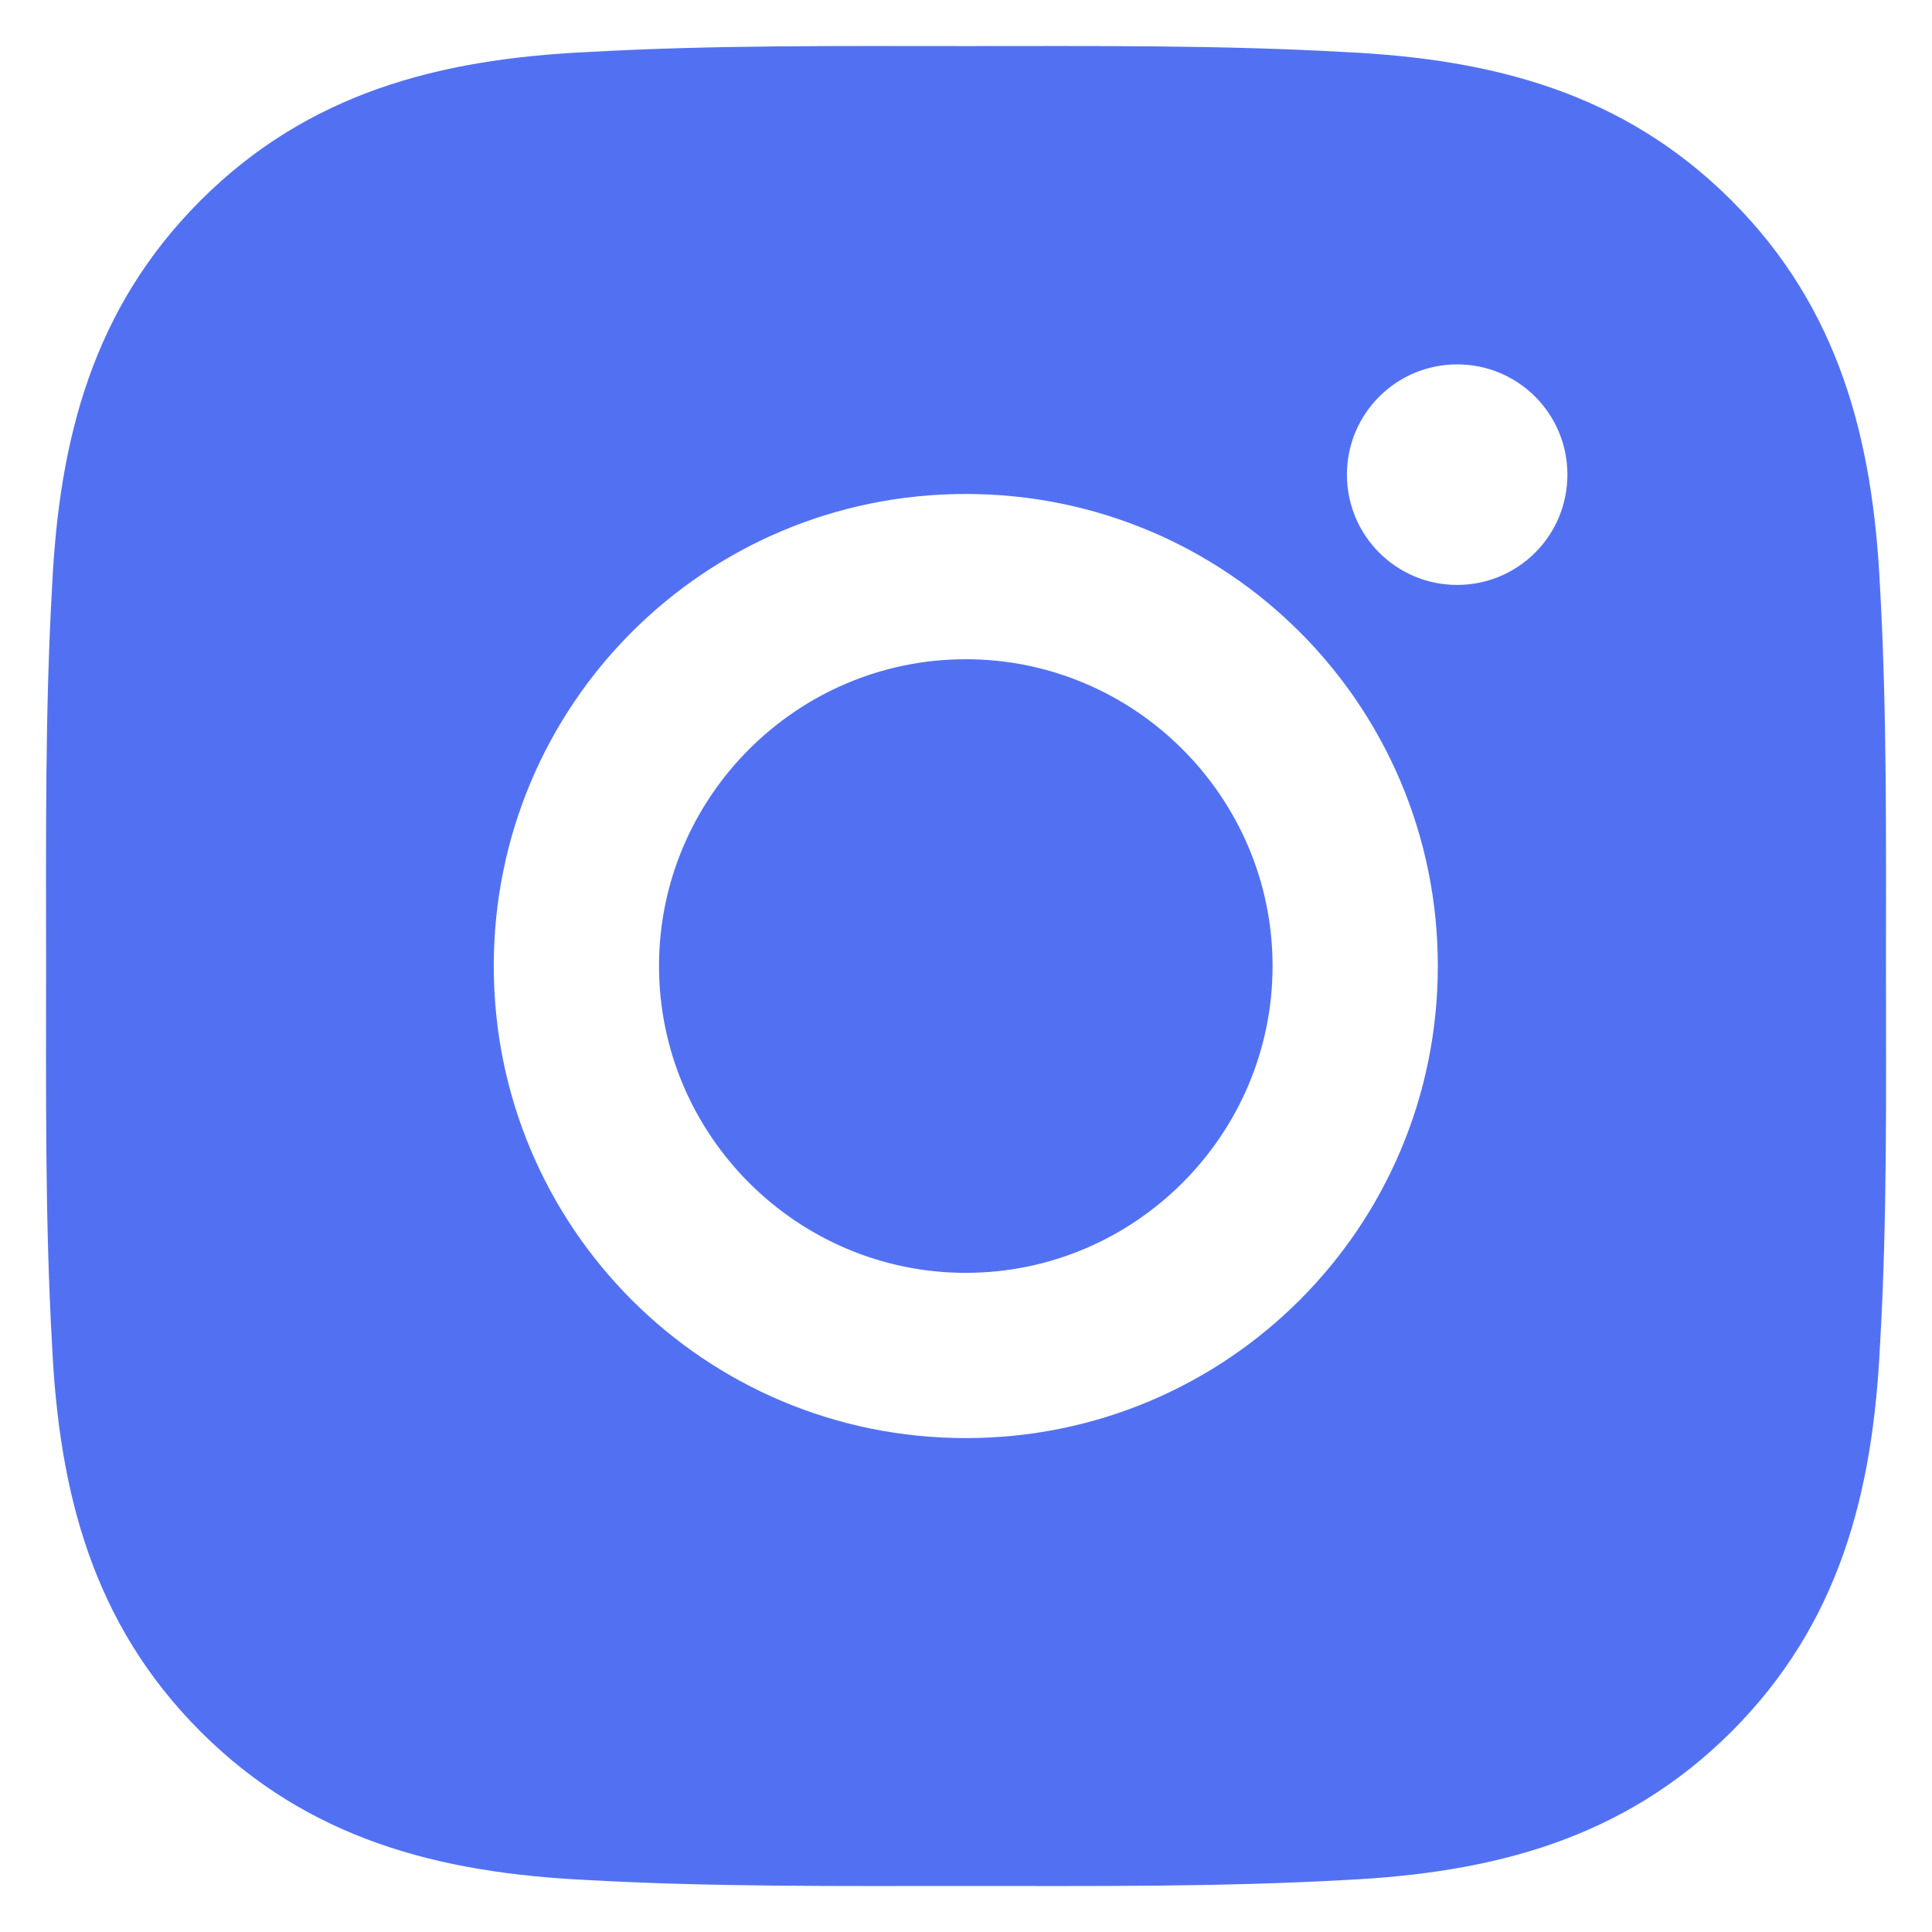 <svg width="28" height="28" viewBox="0 0 28 28" fill="none" xmlns="http://www.w3.org/2000/svg">
<path d="M13.997 9.554C11.549 9.554 9.551 11.552 9.551 14C9.551 16.449 11.549 18.447 13.997 18.447C16.445 18.447 18.443 16.449 18.443 14C18.443 11.552 16.445 9.554 13.997 9.554ZM27.333 14C27.333 12.159 27.349 10.335 27.246 8.497C27.142 6.362 26.655 4.467 25.095 2.906C23.53 1.342 21.639 0.858 19.504 0.755C17.663 0.651 15.838 0.668 14 0.668C12.159 0.668 10.335 0.651 8.497 0.755C6.362 0.858 4.467 1.345 2.906 2.906C1.342 4.471 0.858 6.362 0.755 8.497C0.651 10.338 0.668 12.162 0.668 14C0.668 15.838 0.651 17.666 0.755 19.504C0.858 21.639 1.345 23.533 2.906 25.095C4.471 26.659 6.362 27.142 8.497 27.246C10.338 27.349 12.162 27.333 14 27.333C15.842 27.333 17.666 27.349 19.504 27.246C21.639 27.142 23.533 26.655 25.095 25.095C26.659 23.53 27.142 21.639 27.246 19.504C27.353 17.666 27.333 15.842 27.333 14ZM13.997 20.842C10.211 20.842 7.156 17.786 7.156 14C7.156 10.214 10.211 7.159 13.997 7.159C17.783 7.159 20.838 10.214 20.838 14C20.838 17.786 17.783 20.842 13.997 20.842ZM21.119 8.477C20.235 8.477 19.521 7.763 19.521 6.879C19.521 5.995 20.235 5.281 21.119 5.281C22.002 5.281 22.716 5.995 22.716 6.879C22.716 7.089 22.675 7.297 22.595 7.491C22.515 7.685 22.397 7.861 22.249 8.009C22.1 8.158 21.924 8.275 21.73 8.356C21.536 8.436 21.328 8.477 21.119 8.477Z" fill="#5271F2"/>
</svg>
